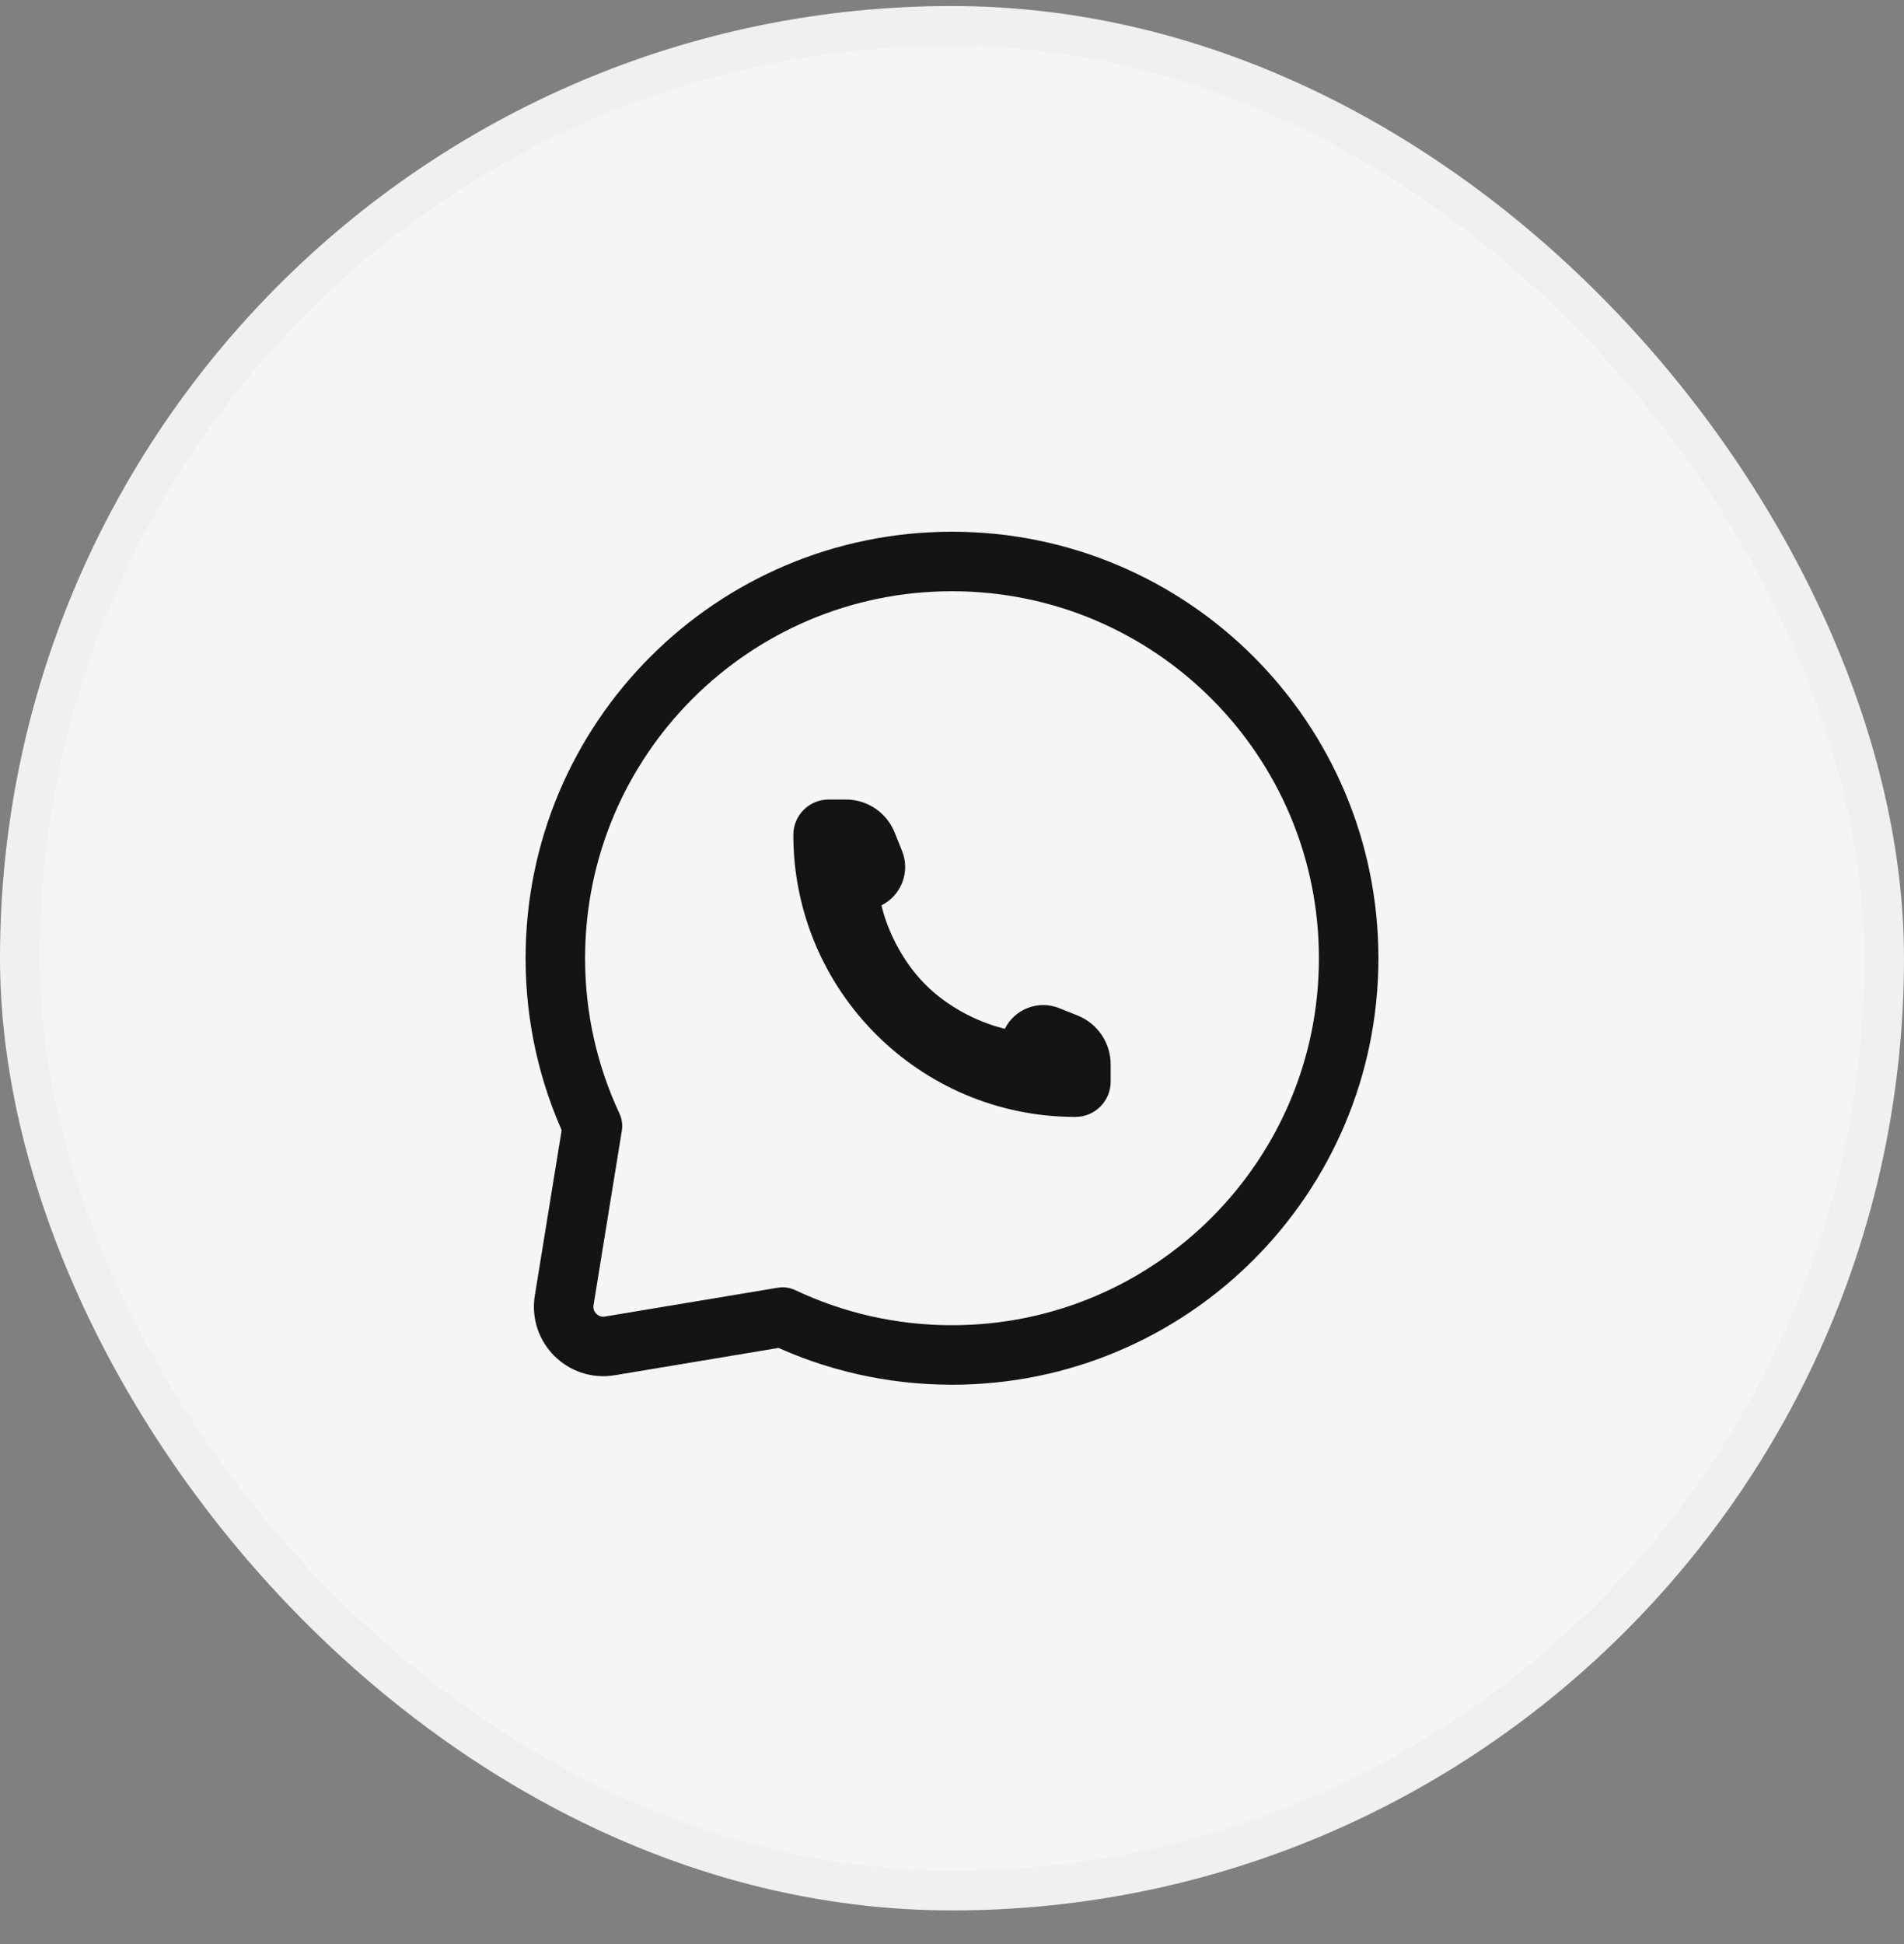 <svg width="48" height="49" viewBox="0 0 48 49" fill="none" xmlns="http://www.w3.org/2000/svg">
<rect x="0" y="0" width="48" height="49" fill="#808080" stroke="none"/>
<rect x="0.5" y="0.652" width="47" height="47" rx="23.5" fill="#F5F5F5"/>
<path d="M24 34.152C29.523 34.152 34 29.675 34 24.152C34 18.629 29.523 14.152 24 14.152C18.477 14.152 14 18.629 14 24.152C14 25.663 14.335 27.096 14.936 28.381L14.223 32.776C14.114 33.452 14.7 34.035 15.374 33.923L19.73 33.197C21.025 33.809 22.472 34.152 24 34.152Z" stroke="#141414" stroke-width="1.5" stroke-linecap="square" stroke-linejoin="round"/>
<path d="M28 27.263V26.827C28 26.285 27.67 25.798 27.167 25.596L26.701 25.41C26.179 25.201 25.584 25.427 25.333 25.93C25.333 25.93 24.222 25.707 23.333 24.819C22.444 23.93 22.222 22.819 22.222 22.819C22.725 22.567 22.951 21.973 22.742 21.451L22.555 20.985C22.354 20.482 21.867 20.152 21.325 20.152H20.889C20.398 20.152 20 20.55 20 21.041C20 24.968 23.184 28.152 27.111 28.152C27.602 28.152 28 27.754 28 27.263Z" fill="#141414"/>
<rect x="0.5" y="0.652" width="47" height="47" rx="23.5" stroke="#F0F0F0"/>
</svg>
